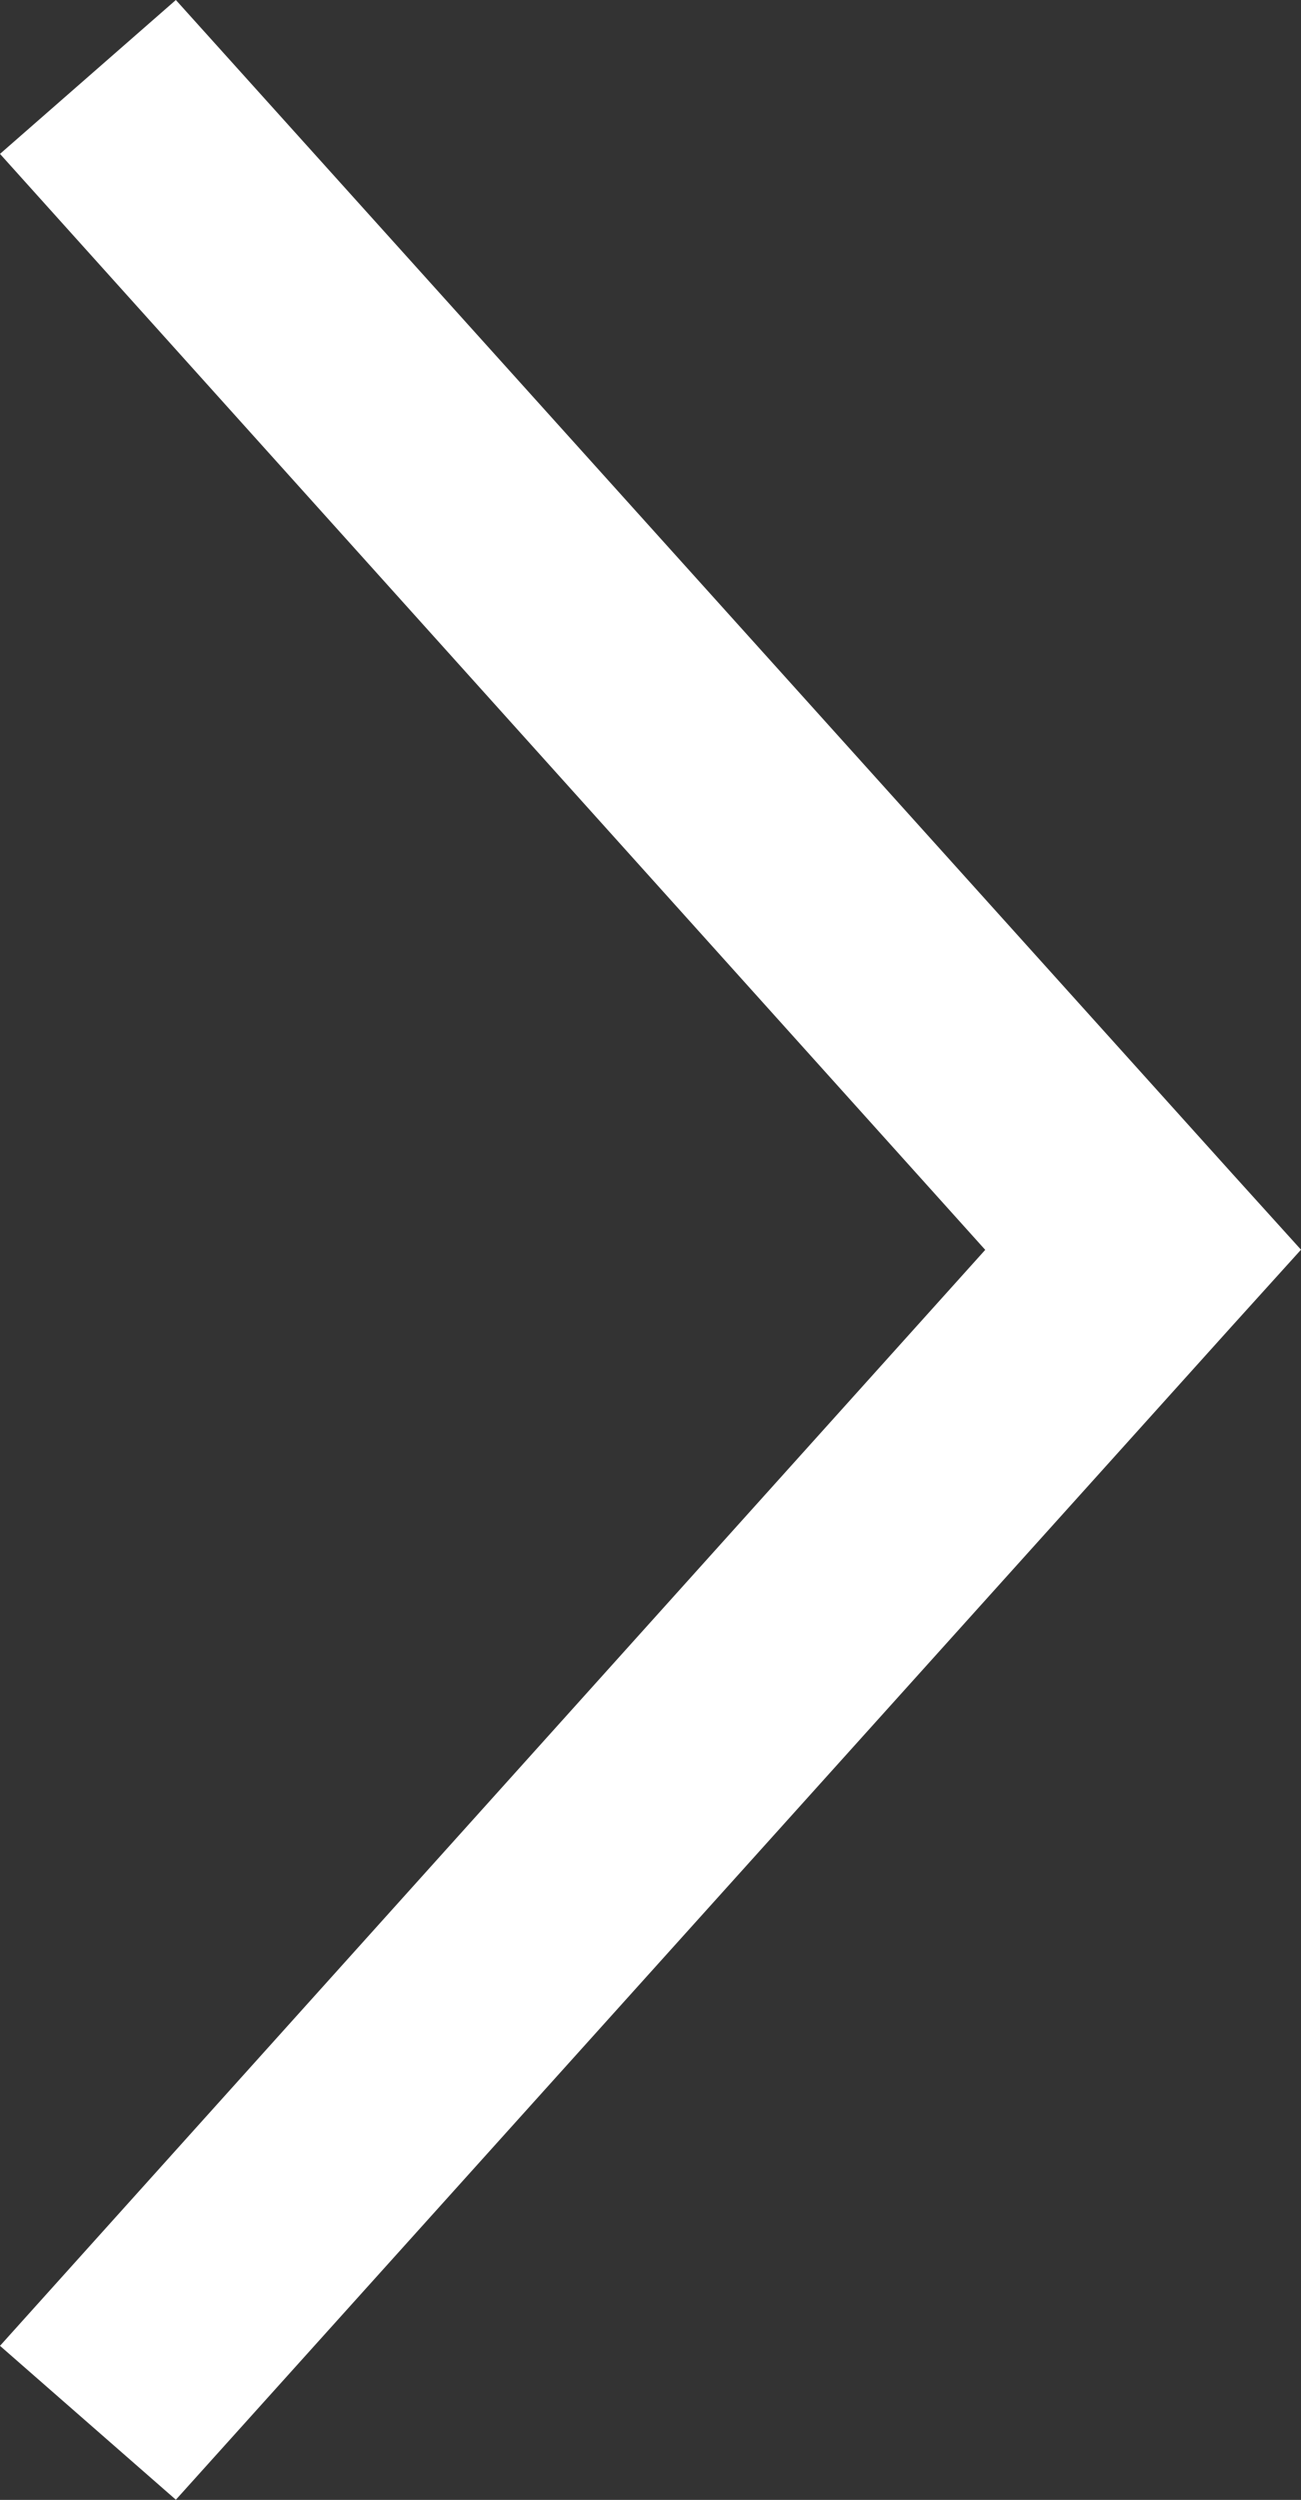 <svg xmlns="http://www.w3.org/2000/svg" width="7.923" height="15.221" viewBox="0 0 7.923 15.221">
  <rect x="0" y="0" width="7.923" height="15.221" fill="#333333" stroke="none"/>
  <path id="Path_5536" data-name="Path 5536" d="M7.321,1.344,6.25,2.281l6,6.673-6,6.673,1.071.937,6.428-7.142.424-.469-.424-.469Z" transform="translate(-6.25 -1.344)" fill="#fff"/>
</svg>
